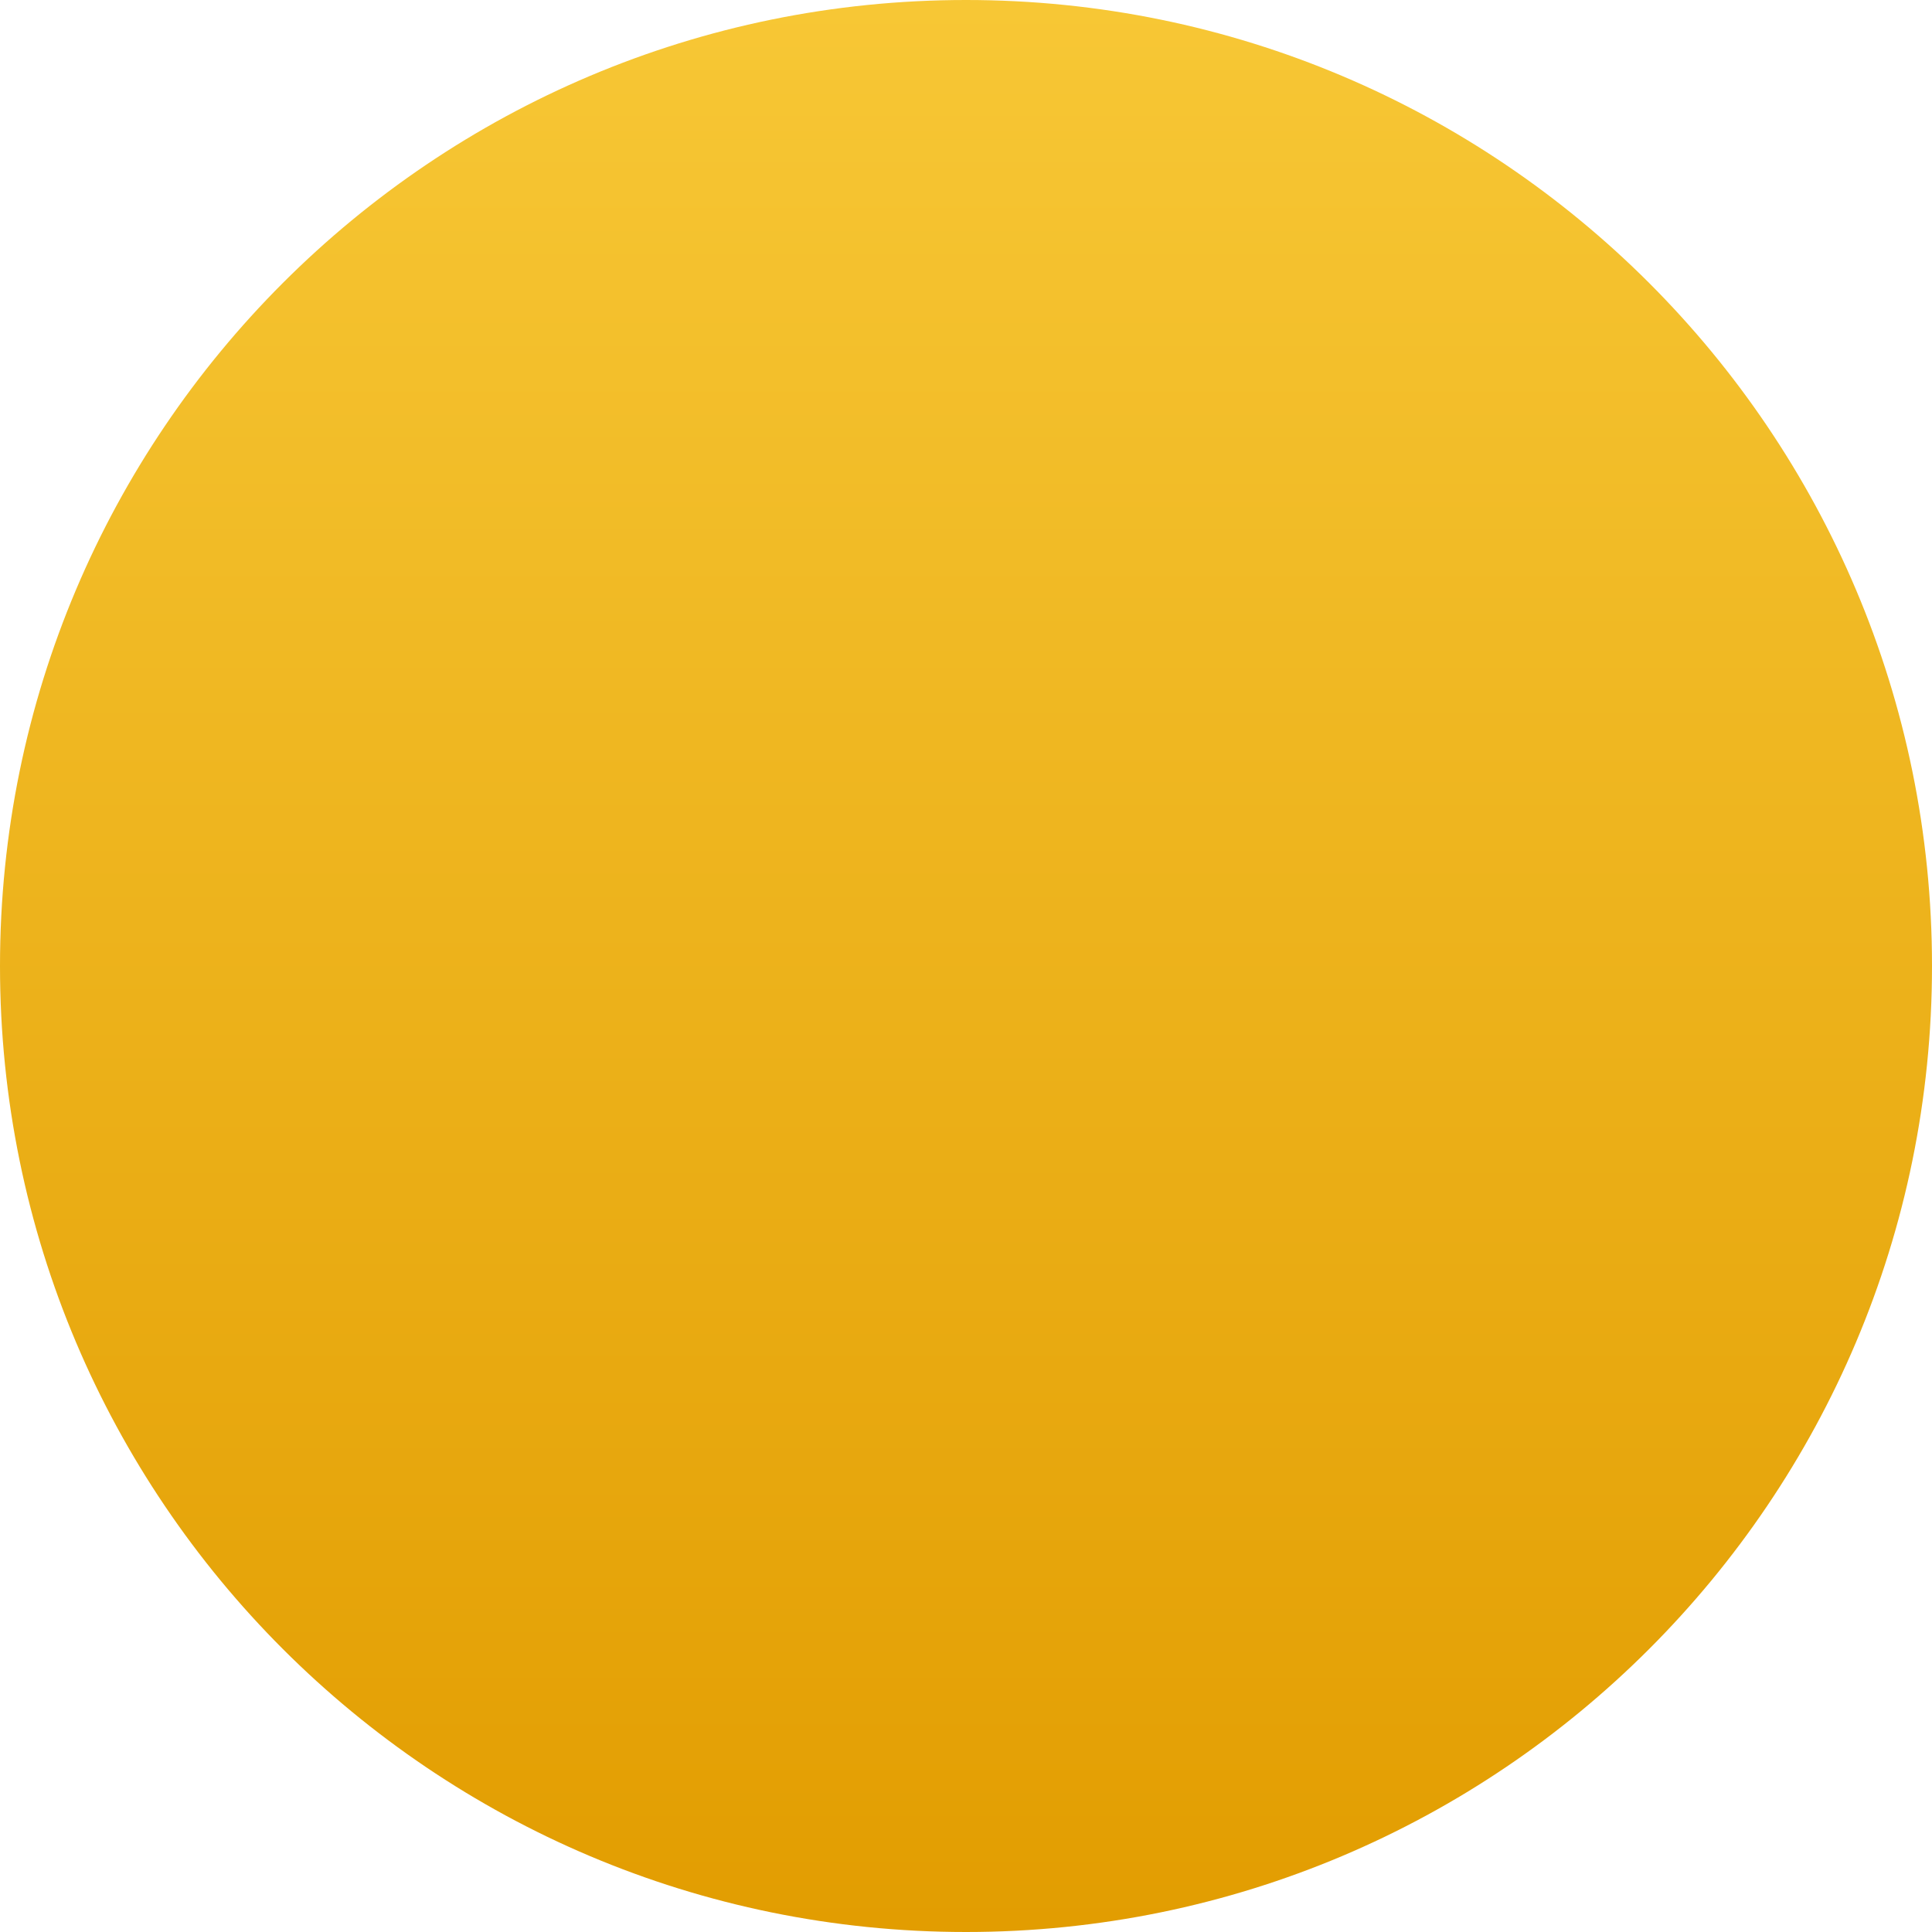 <svg width="12" height="12" viewBox="0 0 12 12" fill="none" xmlns="http://www.w3.org/2000/svg">
<path d="M6 12C9.314 12 12 9.314 12 6C12 2.686 9.314 0 6 0C2.686 0 0 2.686 0 6C0 9.314 2.686 12 6 12Z" fill="url(#paint0_linear)"/>
<defs>
<linearGradient id="paint0_linear" x1="0" y1="0" x2="0" y2="12" gradientUnits="userSpaceOnUse">
<stop stop-color="#F7C735"/>
<stop offset="1" stop-color="#E29D01"/>
</linearGradient>
</defs>
</svg>
